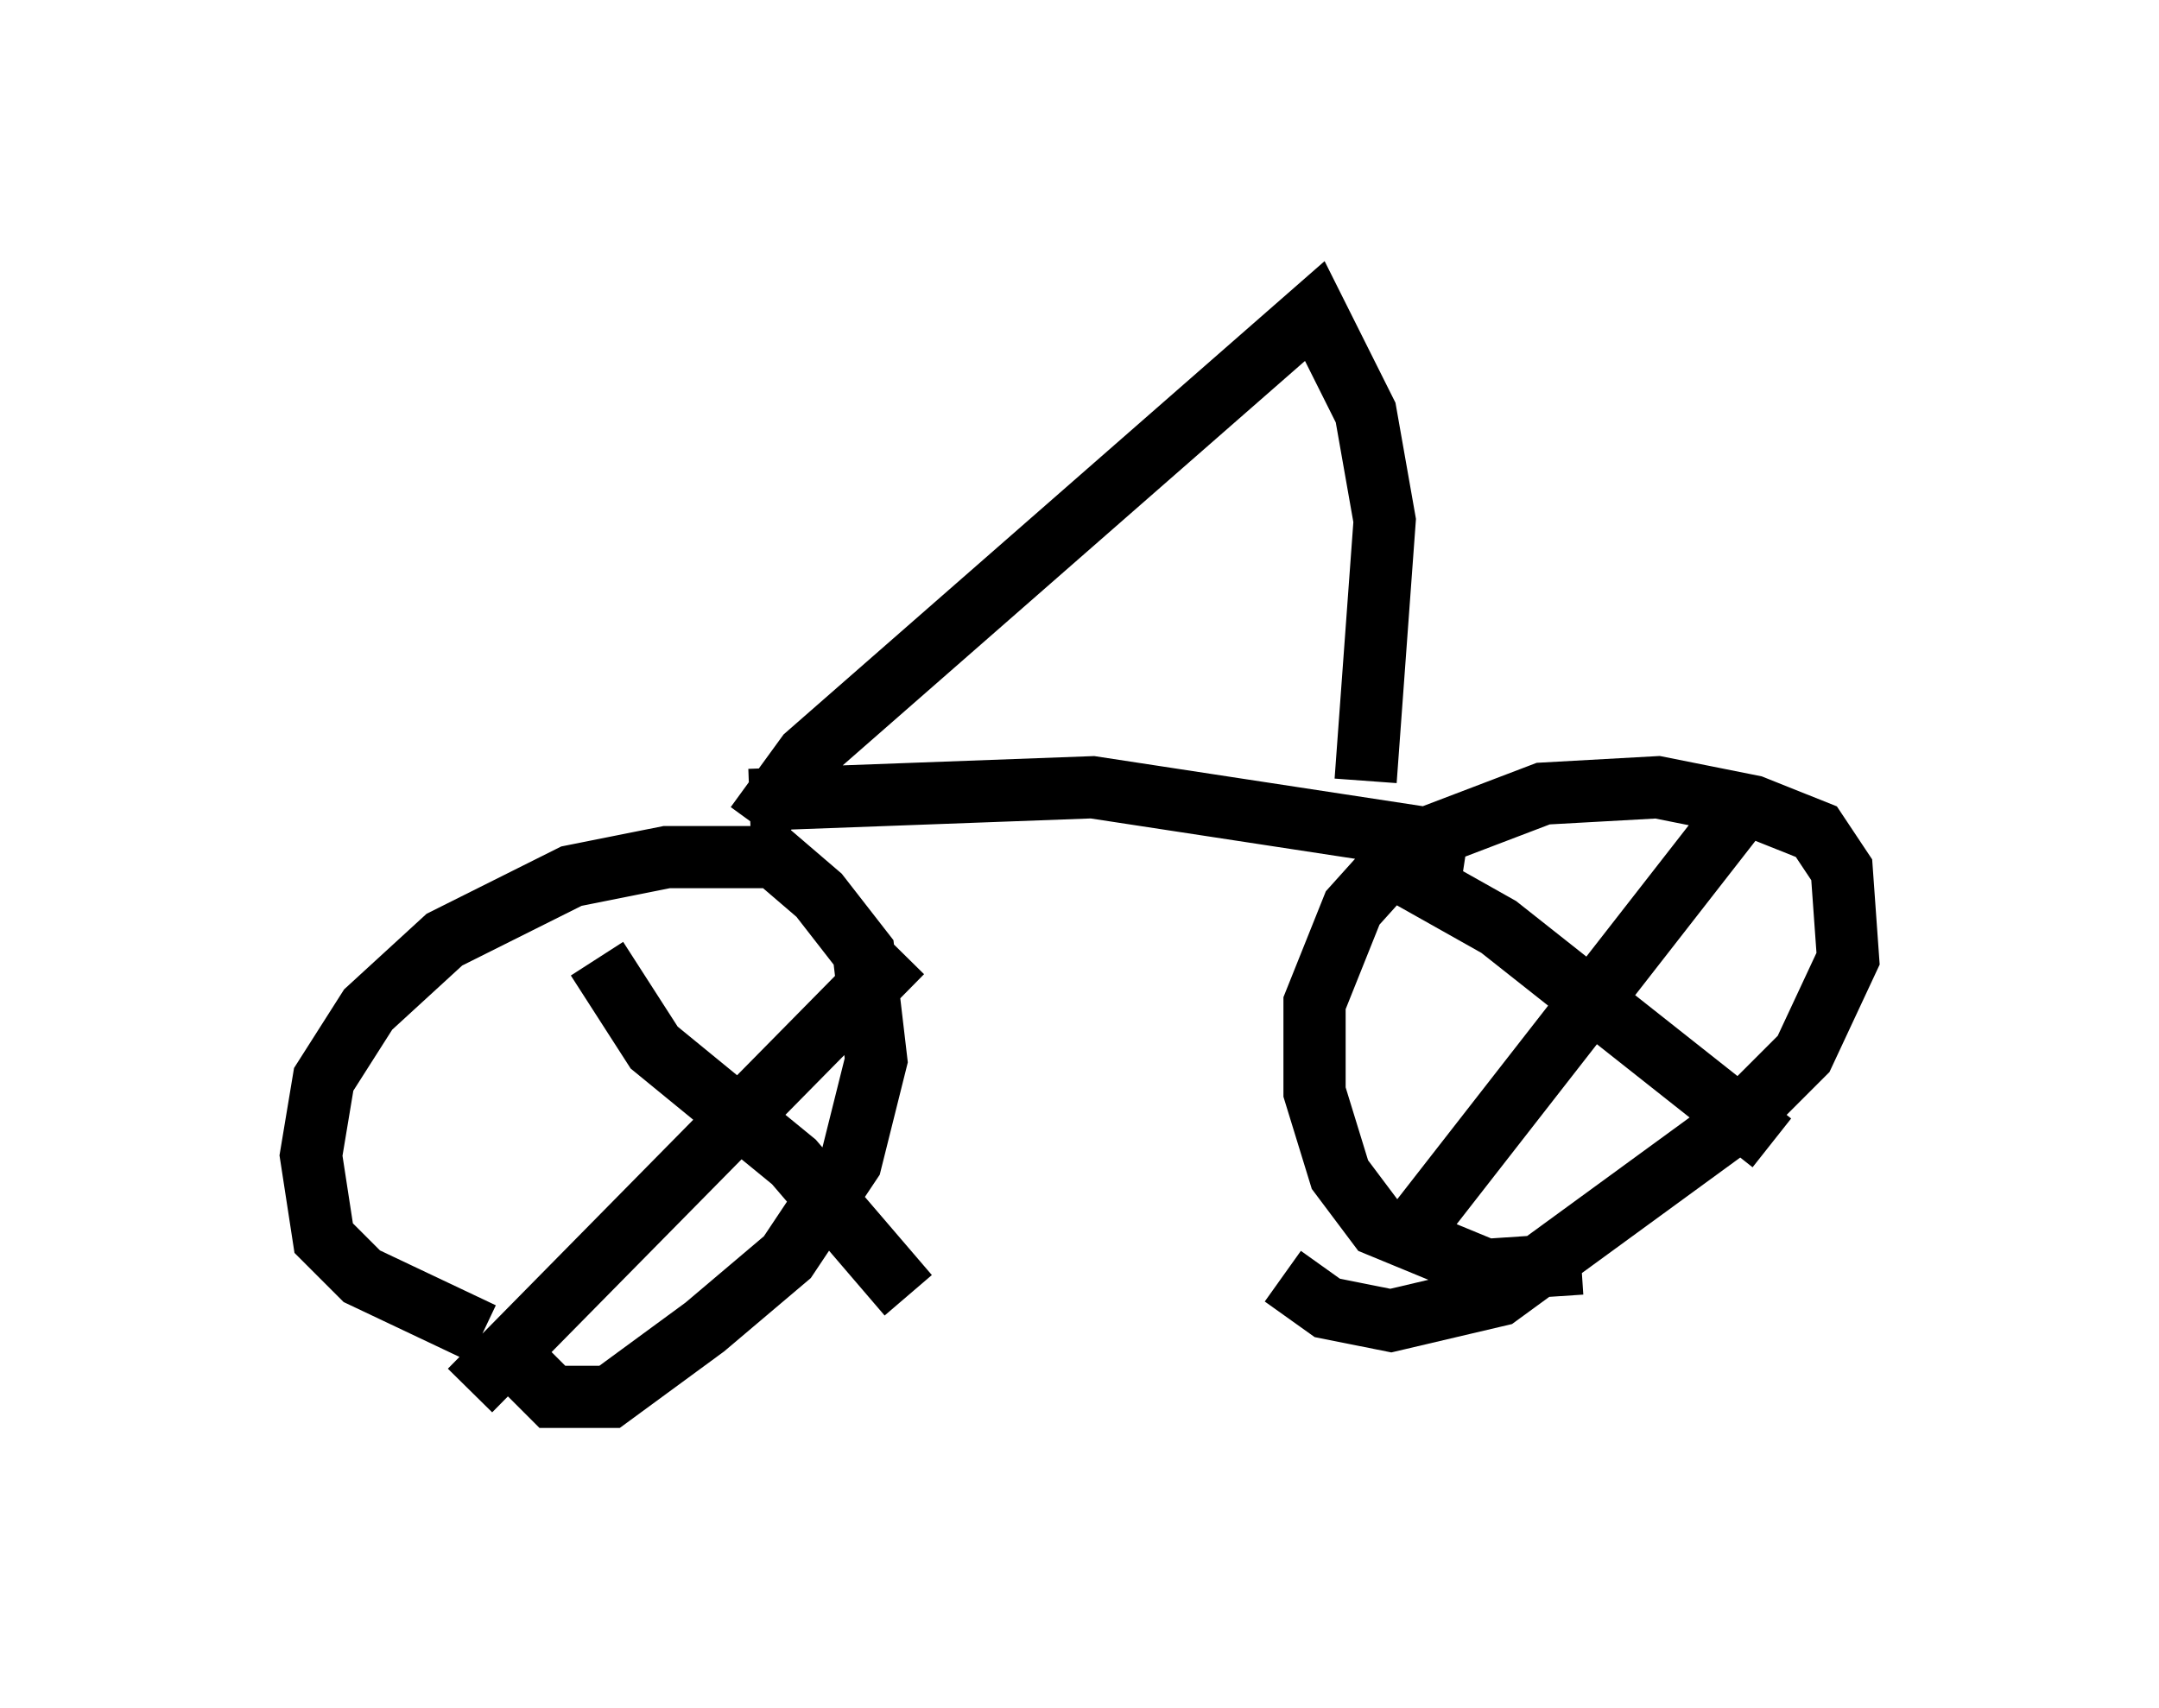 <?xml version="1.0" encoding="utf-8" ?>
<svg baseProfile="full" height="27.456" version="1.1" width="34.704" xmlns="http://www.w3.org/2000/svg" xmlns:ev="http://www.w3.org/2001/xml-events" xmlns:xlink="http://www.w3.org/1999/xlink"><defs /><rect fill="white" height="27.456" width="34.704" x="0" y="0" /><path d="M10.206, 21.64 m-2.45, -0.204 l-1.94, -0.919 -0.613, -0.613 l-0.204, -1.327 0.204, -1.225 l0.715, -1.123 1.225, -1.123 l2.042, -1.021 1.531, -0.306 l1.735, 0.0 0.715, 0.613 l0.715, 0.919 0.204, 1.735 l-0.408, 1.633 -1.021, 1.531 l-1.327, 1.123 -1.531, 1.123 l-0.919, 0.0 -0.408, -0.408 m16.946, -1.735 l-1.531, 0.102 -1.735, -0.715 l-0.613, -0.817 -0.408, -1.327 l0.0, -1.429 0.613, -1.531 l0.919, -1.021 2.144, -0.817 l1.838, -0.102 1.531, 0.306 l1.021, 0.408 0.408, 0.613 l0.102, 1.429 -0.715, 1.531 l-1.123, 1.123 -3.777, 2.756 l-1.735, 0.408 -1.021, -0.204 l-0.715, -0.51 m1.838, -6.533 l1.633, 0.919 4.39, 3.471 m-0.306, -5.615 l-5.41, 6.942 m-13.169, -4.288 l0.919, 1.429 2.246, 1.838 l1.838, 2.144 m-0.102, -5.513 l-6.942, 7.044 m4.492, -9.494 l5.513, -0.204 6.023, 0.919 m-11.433, -0.306 l0.817, -1.123 8.167, -7.146 l0.817, 1.633 0.306, 1.735 l-0.306, 4.185 " fill="none" stroke="black" stroke-width="1" /></svg>